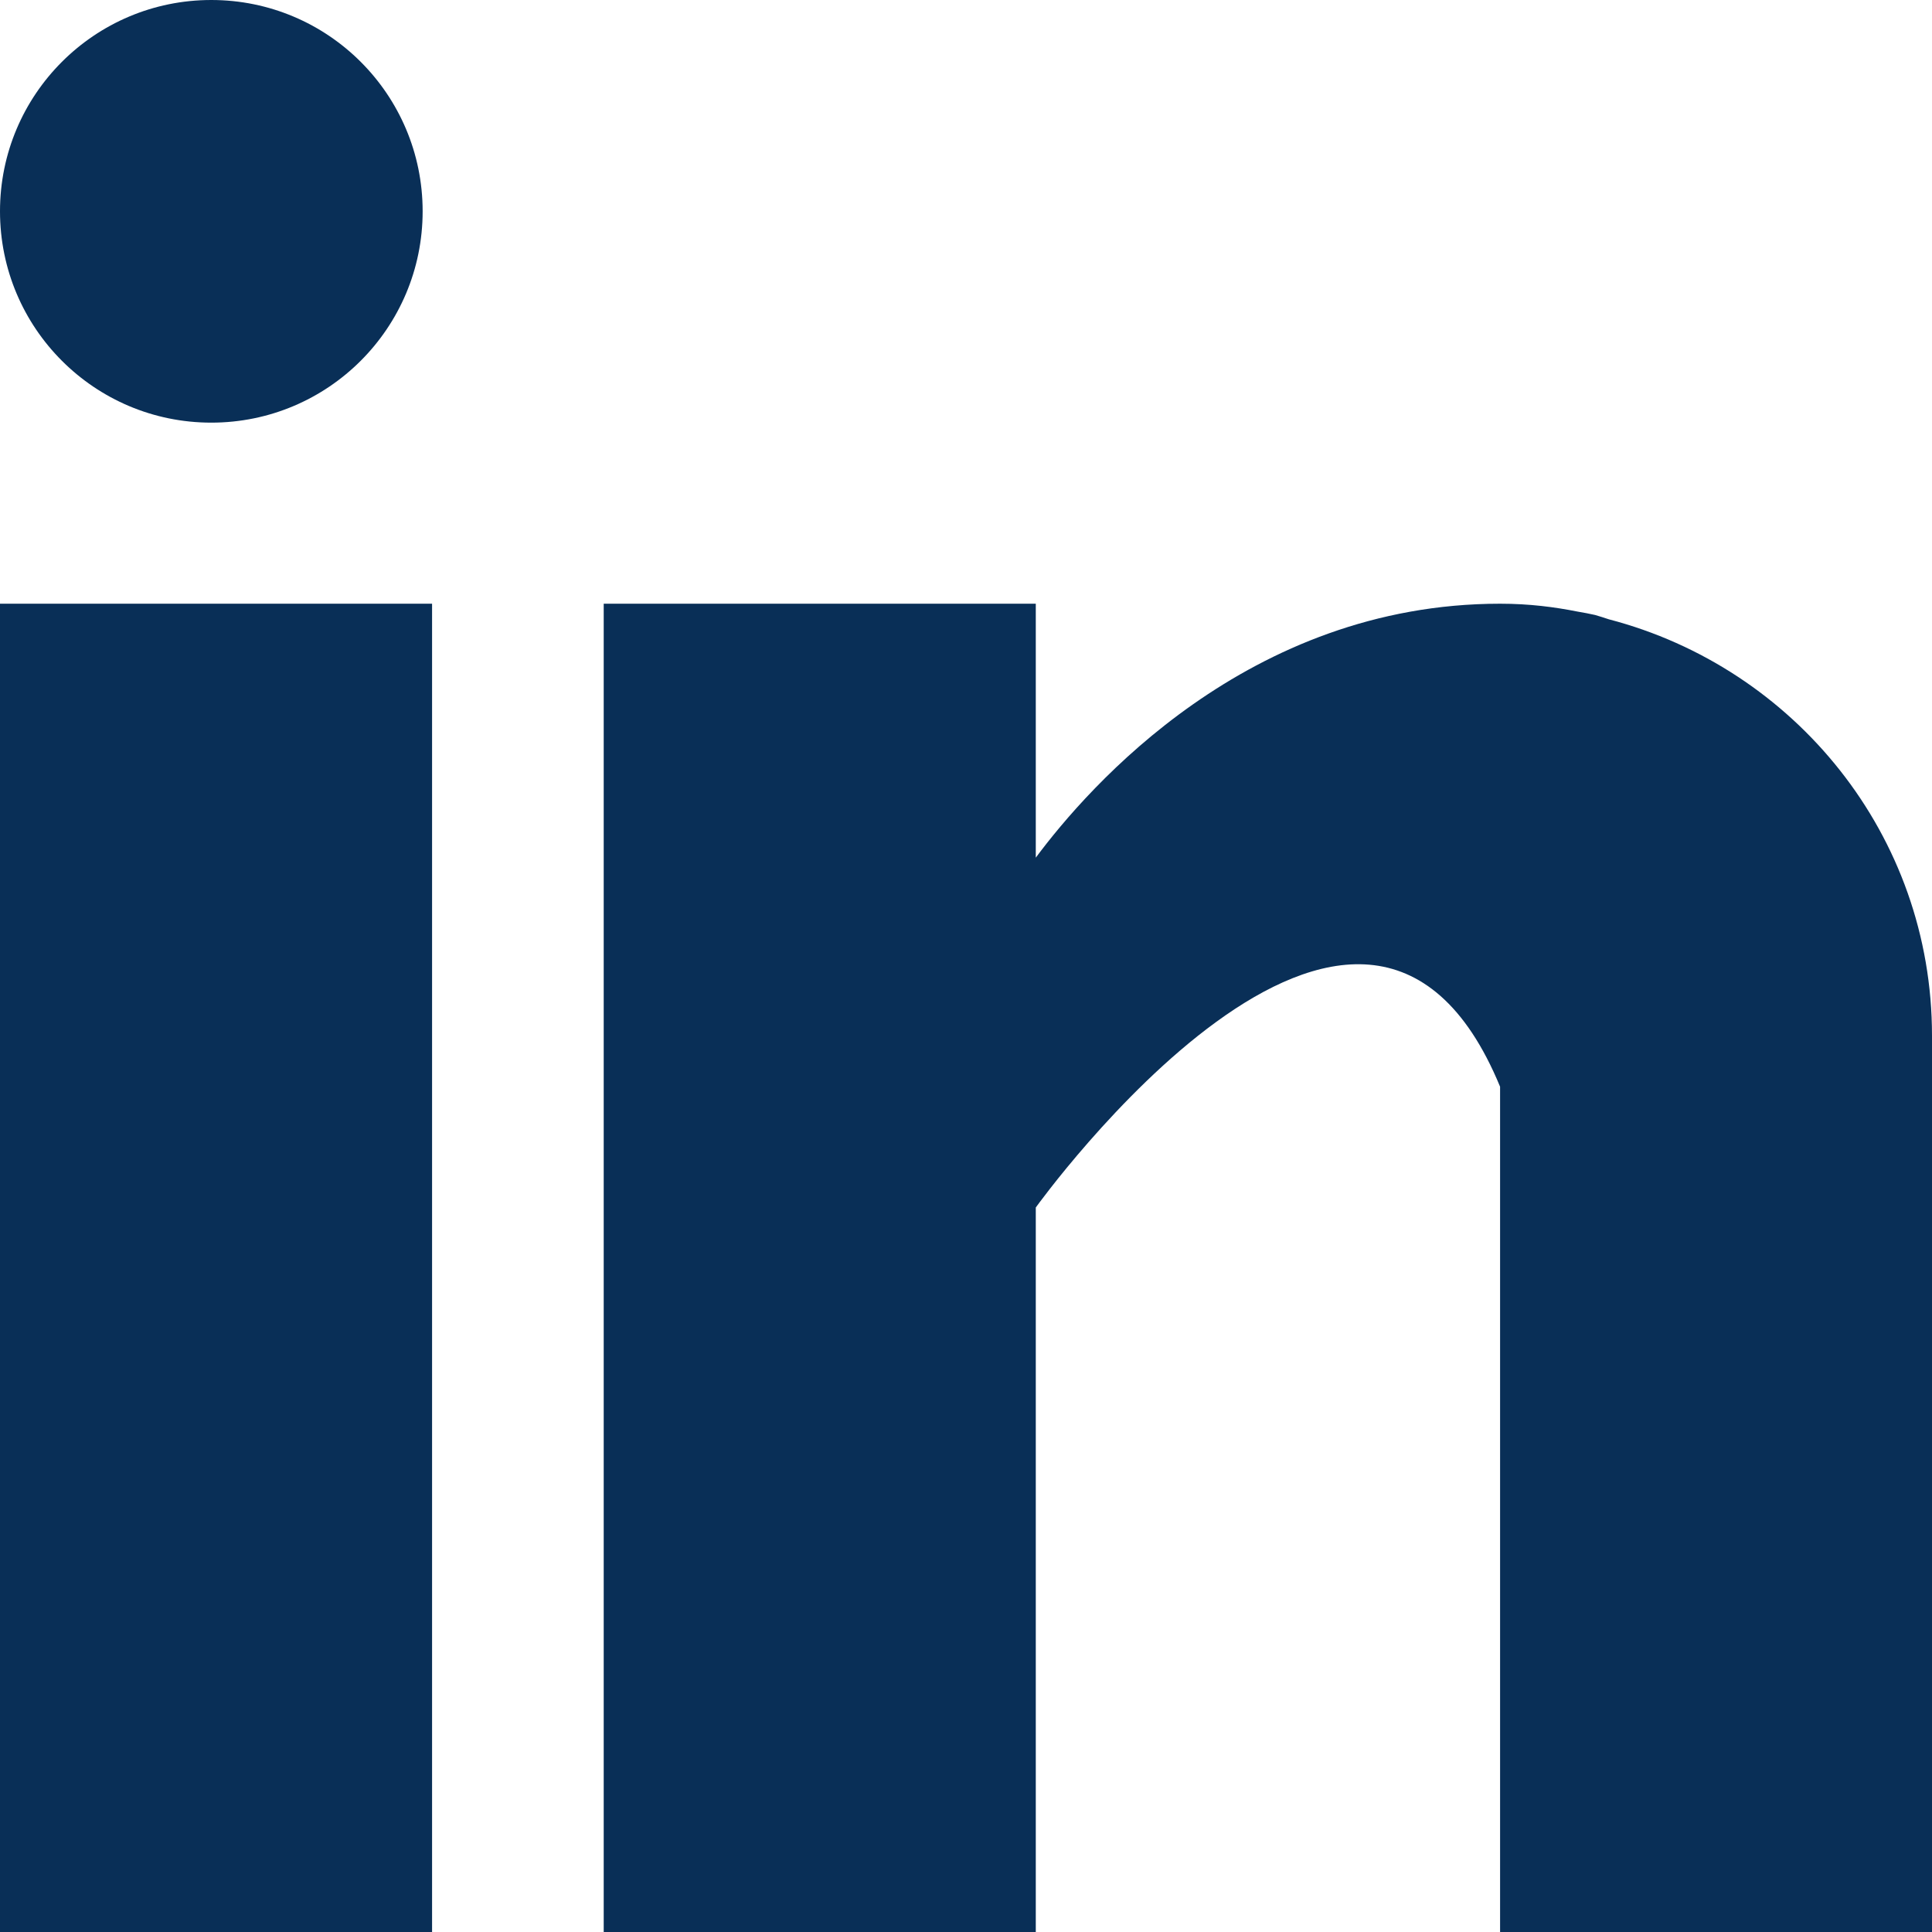 <svg width="25" height="25" viewBox="0 0 25 25" fill="none" xmlns="http://www.w3.org/2000/svg">
<path d="M5.591 7.812H0V25H5.591V7.812Z" fill="#092F57"/>
<path d="M20.819 8.014C20.759 7.995 20.703 7.975 20.641 7.958C20.566 7.941 20.491 7.927 20.414 7.914C20.117 7.855 19.792 7.812 19.411 7.812C16.152 7.812 14.084 10.183 13.403 11.098V7.812H7.812V25H13.403V15.625C13.403 15.625 17.628 9.741 19.411 14.062C19.411 17.92 19.411 25 19.411 25H25V13.402C25 10.805 23.22 8.641 20.819 8.014Z" fill="#092F57"/>
<path d="M2.734 5.469C4.245 5.469 5.469 4.245 5.469 2.734C5.469 1.224 4.245 0 2.734 0C1.224 0 0 1.224 0 2.734C0 4.245 1.224 5.469 2.734 5.469Z" fill="#092F57"/>
</svg>
